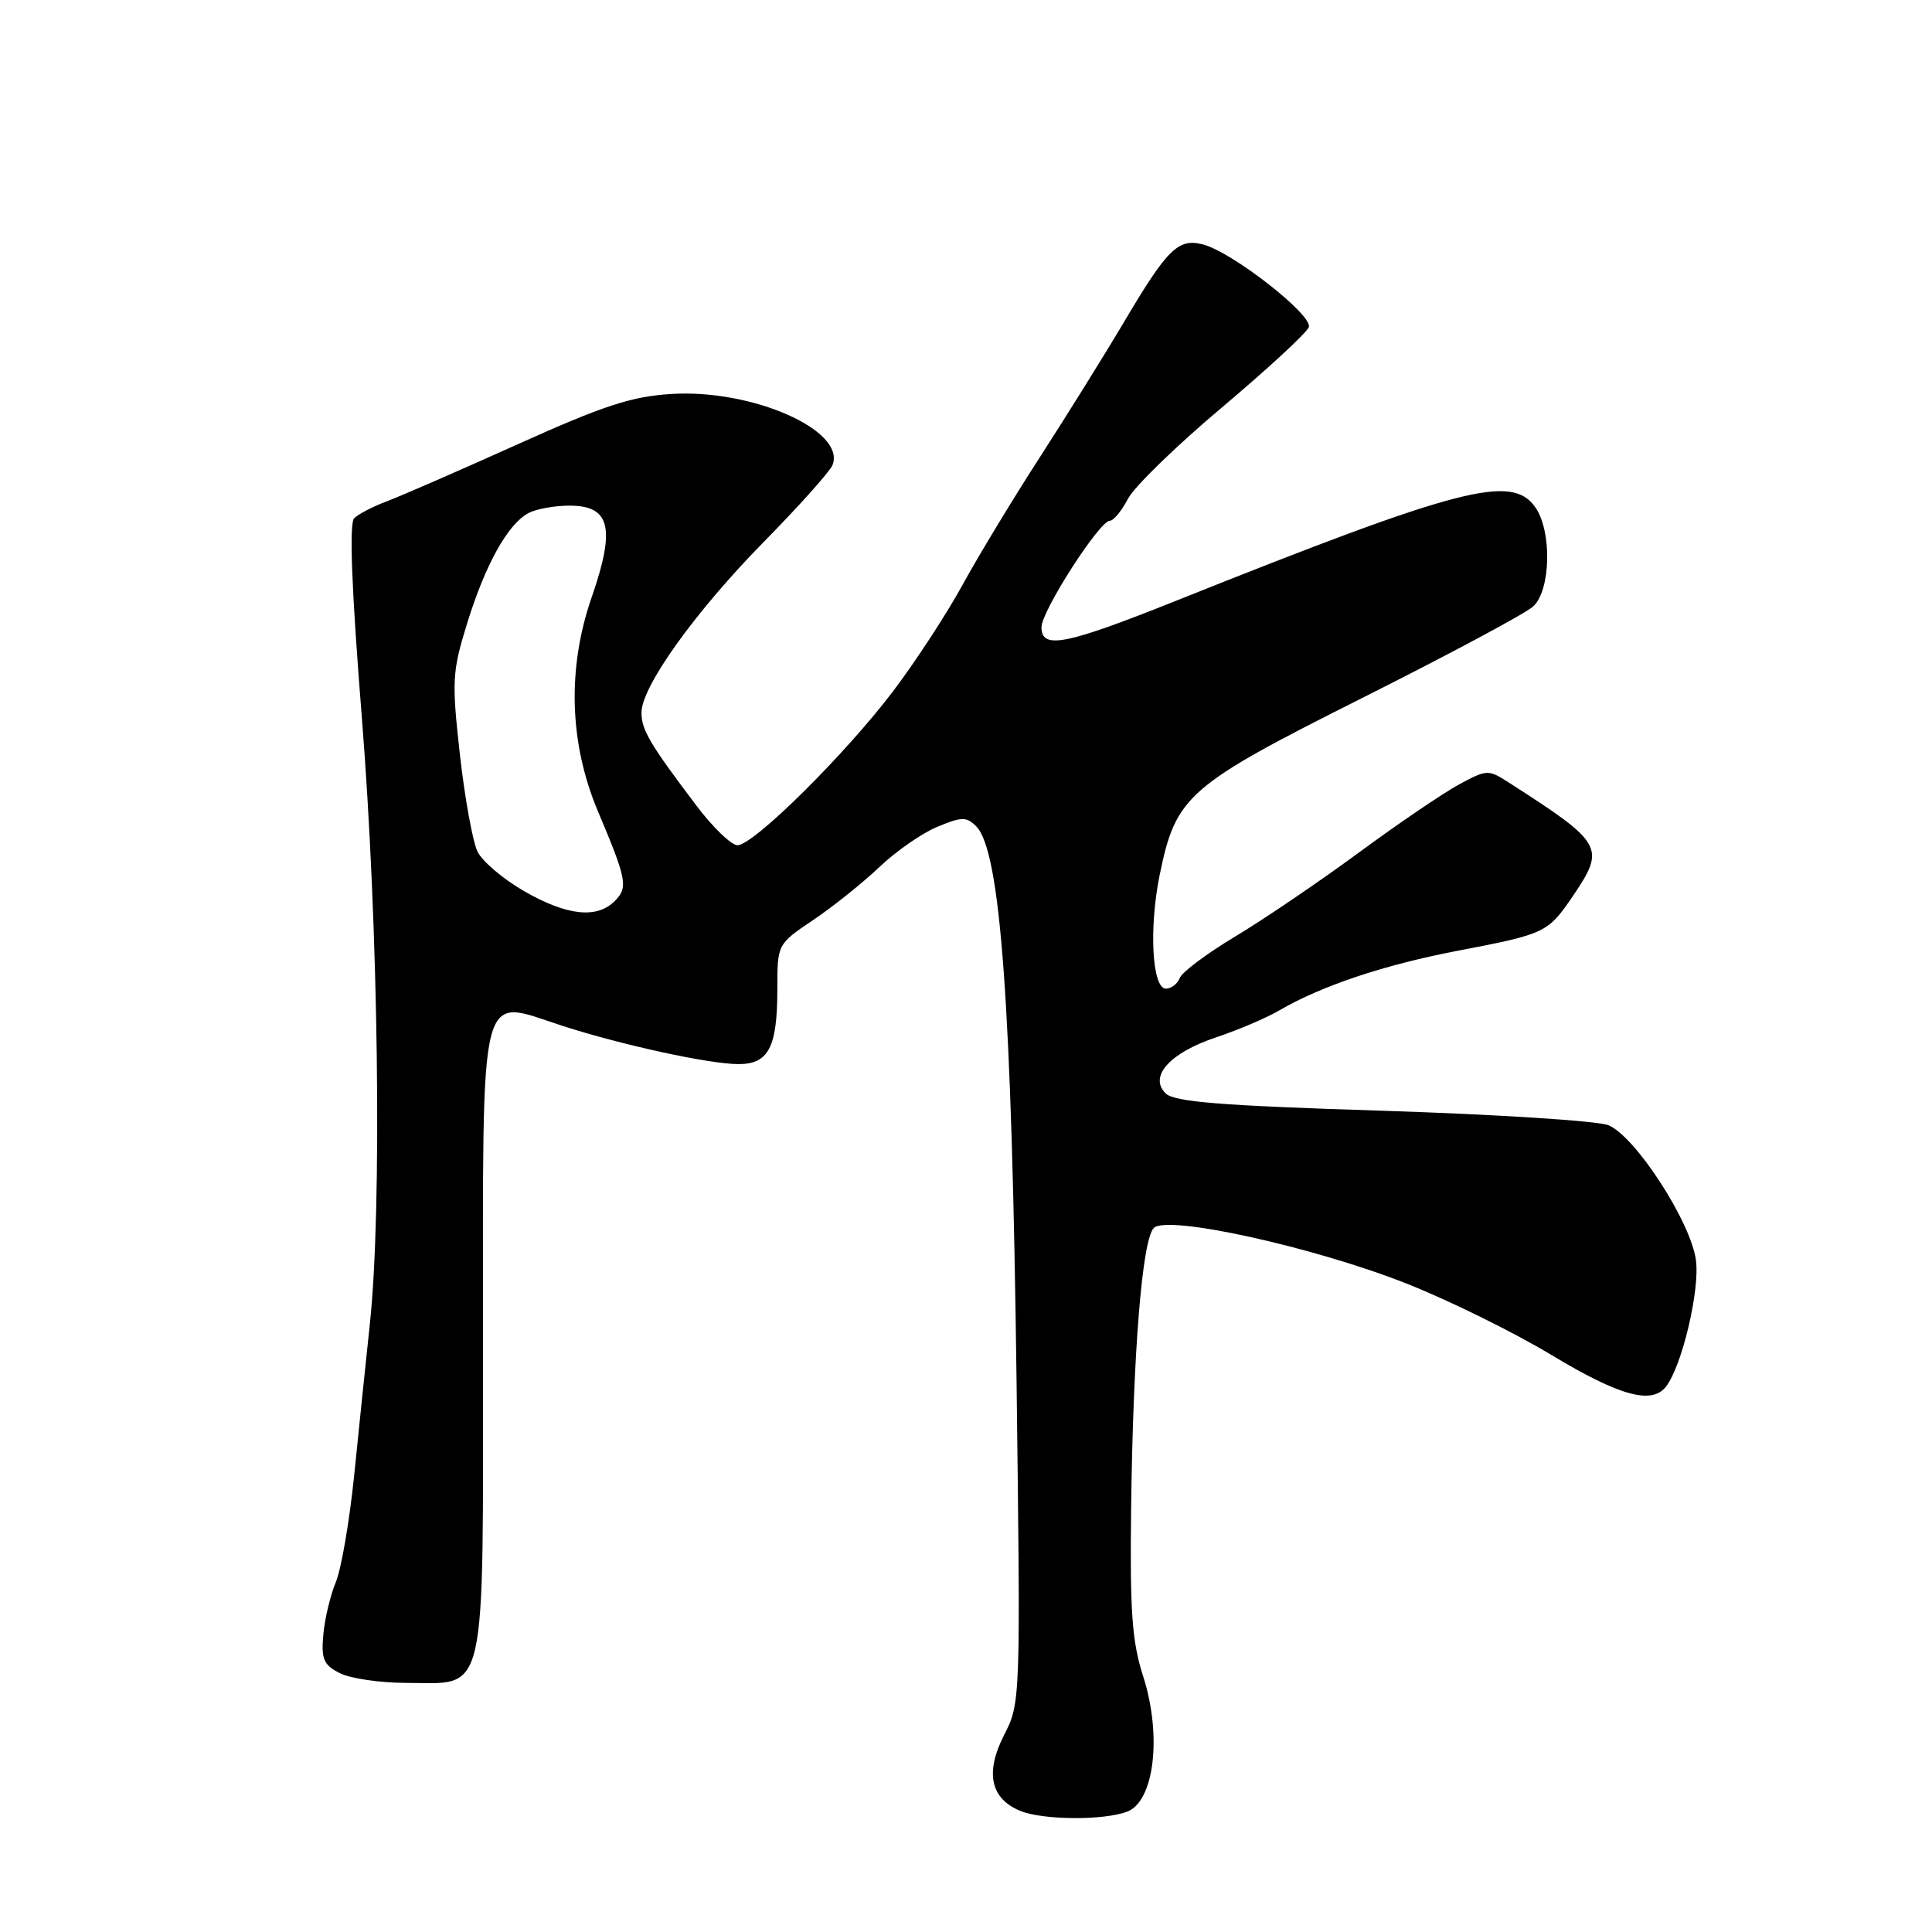 <?xml version="1.0" encoding="UTF-8" standalone="no"?>
<!DOCTYPE svg PUBLIC "-//W3C//DTD SVG 1.1//EN" "http://www.w3.org/Graphics/SVG/1.1/DTD/svg11.dtd" >
<svg xmlns="http://www.w3.org/2000/svg" xmlns:xlink="http://www.w3.org/1999/xlink" version="1.1" viewBox="0 0 256 256">
 <g >
 <path fill="currentColor"
d=" M 149.36 240.05 C 152.96 238.68 153.99 229.94 151.47 222.10 C 149.99 217.49 149.71 213.55 149.88 199.82 C 150.14 179.14 151.34 164.26 152.89 162.71 C 154.65 160.95 174.01 165.20 186.35 170.07 C 191.93 172.27 200.58 176.53 205.57 179.54 C 214.57 184.96 218.85 186.15 220.74 183.75 C 222.86 181.06 225.26 170.95 224.72 166.98 C 224.04 161.88 216.64 150.49 213.10 149.09 C 211.67 148.52 198.21 147.66 183.19 147.18 C 161.65 146.50 155.58 146.01 154.44 144.87 C 152.19 142.62 155.04 139.48 161.18 137.44 C 164.03 136.49 167.74 134.91 169.43 133.93 C 175.09 130.62 183.42 127.84 193.26 125.96 C 204.79 123.75 205.10 123.60 208.43 118.71 C 212.77 112.29 212.46 111.74 199.94 103.70 C 197.21 101.94 197.02 101.95 193.32 103.95 C 191.22 105.09 185.22 109.16 180.00 113.01 C 174.78 116.85 167.43 121.84 163.69 124.08 C 159.94 126.33 156.63 128.80 156.33 129.58 C 156.03 130.36 155.20 131.00 154.49 131.00 C 152.66 131.00 152.22 123.03 153.66 115.95 C 155.81 105.43 157.28 104.15 180.51 92.48 C 191.93 86.75 202.12 81.30 203.14 80.37 C 205.49 78.25 205.67 70.40 203.44 67.22 C 200.33 62.77 193.53 64.54 155.92 79.57 C 141.16 85.47 138.00 86.10 138.00 83.11 C 138.00 80.98 145.69 69.00 147.06 69.00 C 147.55 69.00 148.62 67.70 149.45 66.11 C 150.27 64.51 155.88 59.06 161.91 53.99 C 167.94 48.91 173.12 44.13 173.42 43.36 C 174.02 41.78 163.24 33.35 159.36 32.38 C 156.13 31.56 154.68 32.98 149.08 42.43 C 146.45 46.87 141.39 55.00 137.84 60.50 C 134.28 66.00 129.65 73.65 127.54 77.50 C 125.44 81.35 121.28 87.71 118.31 91.63 C 111.96 100.00 99.84 112.00 97.72 112.00 C 96.91 112.00 94.46 109.64 92.28 106.75 C 86.10 98.58 85.00 96.71 85.00 94.43 C 85.00 90.98 92.07 81.11 101.20 71.81 C 105.90 67.03 110.00 62.44 110.32 61.61 C 112.08 57.01 99.69 51.55 89.00 52.20 C 83.66 52.53 80.00 53.73 68.50 58.91 C 60.80 62.38 53.02 65.77 51.22 66.44 C 49.41 67.12 47.48 68.12 46.93 68.67 C 46.25 69.35 46.59 78.09 47.96 95.26 C 50.16 122.87 50.65 160.14 49.00 175.50 C 48.47 180.45 47.54 189.45 46.93 195.50 C 46.31 201.55 45.22 207.92 44.49 209.66 C 43.77 211.40 43.02 214.53 42.84 216.62 C 42.55 219.83 42.88 220.61 45.00 221.69 C 46.38 222.40 50.31 222.98 53.75 222.99 C 64.66 223.01 64.00 225.90 64.00 178.07 C 64.00 129.45 63.29 132.29 74.50 135.92 C 82.39 138.47 94.01 141.00 97.86 141.00 C 101.84 141.00 103.00 138.77 103.00 131.11 C 103.00 125.10 103.00 125.10 107.75 121.91 C 110.36 120.15 114.30 117.00 116.50 114.91 C 118.70 112.81 122.16 110.40 124.19 109.56 C 127.44 108.21 128.06 108.20 129.35 109.49 C 132.58 112.72 134.07 133.21 134.70 183.06 C 135.23 225.51 135.23 225.64 133.02 229.96 C 130.50 234.91 131.26 238.37 135.24 239.97 C 138.26 241.18 146.27 241.23 149.36 240.05 Z  M 69.48 118.10 C 66.72 116.52 63.93 114.16 63.28 112.86 C 62.64 111.56 61.59 105.77 60.94 100.00 C 59.85 90.21 59.91 89.02 61.90 82.59 C 64.30 74.82 67.28 69.45 70.02 67.99 C 71.04 67.44 73.48 67.00 75.46 67.00 C 80.88 67.00 81.59 69.96 78.38 79.20 C 75.14 88.58 75.43 98.50 79.23 107.50 C 83.07 116.60 83.25 117.60 81.46 119.39 C 79.09 121.77 75.13 121.34 69.48 118.10 Z "/>
</g>
</svg>